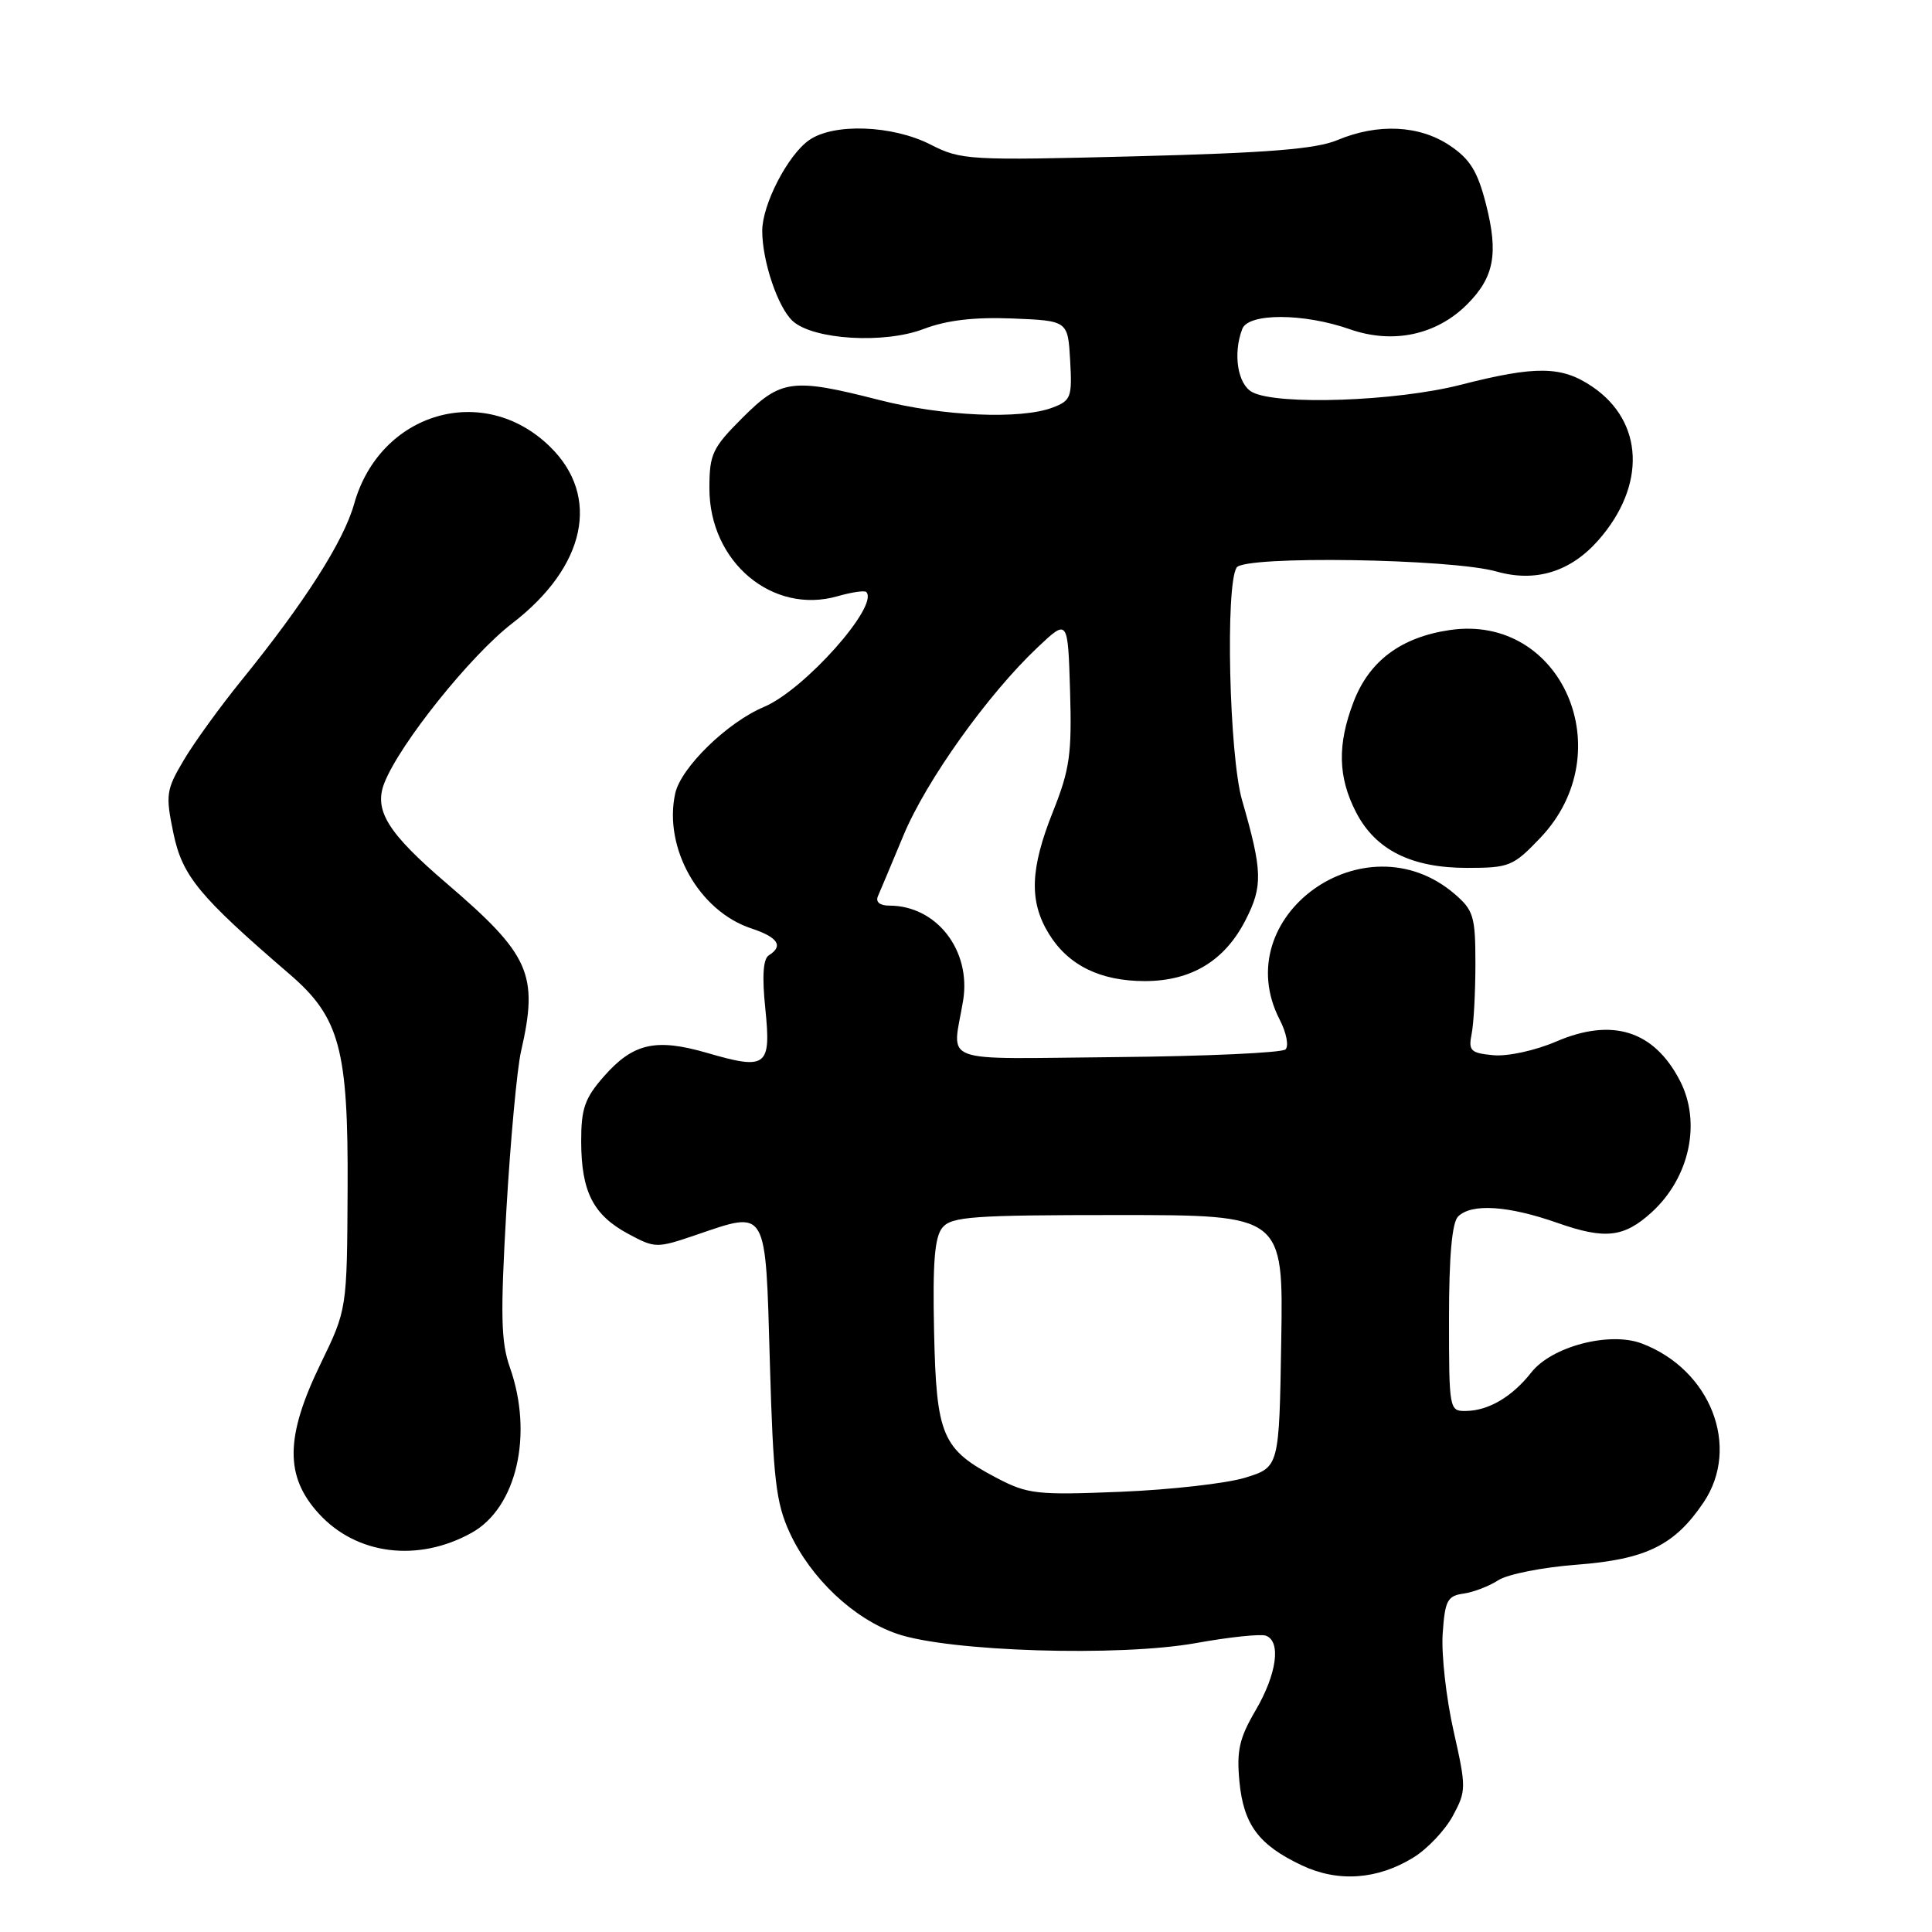 <?xml version="1.0" encoding="UTF-8" standalone="no"?>
<!DOCTYPE svg PUBLIC "-//W3C//DTD SVG 1.1//EN" "http://www.w3.org/Graphics/SVG/1.1/DTD/svg11.dtd" >
<svg xmlns="http://www.w3.org/2000/svg" xmlns:xlink="http://www.w3.org/1999/xlink" version="1.1" viewBox="0 0 256 256">
 <g >
 <path fill="currentColor"
d=" M 187.30 246.12 C 189.15 244.98 191.49 242.50 192.51 240.61 C 194.30 237.28 194.30 236.90 192.60 229.33 C 191.63 225.02 190.98 219.25 191.16 216.50 C 191.46 212.08 191.78 211.46 193.93 211.16 C 195.26 210.97 197.33 210.17 198.53 209.39 C 199.73 208.60 204.41 207.67 208.94 207.33 C 218.13 206.62 221.89 204.77 225.73 199.08 C 230.67 191.74 226.68 181.48 217.55 178.02 C 213.28 176.40 205.61 178.41 202.91 181.85 C 200.38 185.07 197.26 186.92 194.25 186.96 C 192.04 187.00 192.00 186.80 192.00 174.70 C 192.00 166.47 192.40 162.00 193.20 161.20 C 194.97 159.43 199.82 159.74 206.37 162.04 C 212.68 164.26 215.18 163.98 218.85 160.64 C 223.89 156.04 225.46 148.73 222.60 143.20 C 219.17 136.56 213.64 134.81 206.20 138.01 C 203.40 139.21 199.77 140.00 197.87 139.82 C 194.87 139.54 194.55 139.23 195.00 137.00 C 195.28 135.62 195.50 131.42 195.50 127.66 C 195.50 121.44 195.25 120.61 192.75 118.46 C 180.86 108.24 162.50 121.47 169.59 135.16 C 170.46 136.85 170.79 138.60 170.34 139.05 C 169.88 139.50 159.82 139.96 148.00 140.07 C 123.87 140.29 126.21 141.15 127.62 132.57 C 128.70 125.93 124.10 120.00 117.85 120.00 C 116.57 120.00 116.00 119.52 116.33 118.75 C 116.64 118.06 118.15 114.44 119.71 110.70 C 122.71 103.47 130.89 92.00 137.50 85.77 C 141.50 81.99 141.50 81.99 141.79 91.57 C 142.04 99.91 141.74 101.98 139.54 107.50 C 136.50 115.10 136.34 119.41 138.96 123.70 C 141.52 127.90 145.78 130.00 151.70 130.00 C 157.87 129.99 162.29 127.31 165.05 121.90 C 167.35 117.40 167.29 115.42 164.58 106.03 C 162.88 100.14 162.35 77.57 163.86 75.20 C 164.87 73.60 192.31 74.02 198.30 75.73 C 203.47 77.20 208.12 75.77 211.81 71.56 C 218.15 64.34 217.82 55.88 211.01 51.25 C 206.94 48.48 203.54 48.43 193.50 51.00 C 184.97 53.18 169.24 53.73 165.93 51.96 C 163.99 50.93 163.35 46.86 164.61 43.58 C 165.42 41.46 172.76 41.48 178.87 43.63 C 184.56 45.62 190.32 44.40 194.39 40.34 C 197.98 36.75 198.57 33.63 196.91 27.09 C 195.79 22.70 194.80 21.09 192.10 19.28 C 188.08 16.58 182.56 16.32 177.22 18.56 C 174.38 19.75 168.05 20.26 150.50 20.71 C 128.33 21.28 127.35 21.22 123.29 19.15 C 118.25 16.58 110.45 16.29 107.21 18.57 C 104.38 20.55 101.00 27.10 101.00 30.59 C 101.00 34.62 103.08 40.77 105.05 42.55 C 107.79 45.02 117.17 45.59 122.39 43.59 C 125.45 42.43 129.06 42.00 134.15 42.20 C 141.50 42.50 141.50 42.50 141.80 47.75 C 142.08 52.63 141.91 53.08 139.49 54.00 C 135.27 55.61 124.93 55.16 116.50 53.00 C 105.00 50.06 103.48 50.26 98.37 55.37 C 94.38 59.36 94.00 60.17 94.00 64.72 C 94.00 74.46 102.35 81.48 110.99 79.00 C 112.85 78.47 114.55 78.22 114.78 78.44 C 116.55 80.22 106.59 91.42 101.23 93.67 C 96.36 95.72 90.23 101.70 89.47 105.13 C 87.89 112.33 92.62 120.73 99.55 123.02 C 103.09 124.19 103.85 125.35 101.88 126.58 C 101.12 127.04 100.96 129.35 101.41 133.66 C 102.19 141.35 101.59 141.81 93.71 139.52 C 86.90 137.54 83.89 138.22 80.01 142.64 C 77.48 145.52 77.00 146.90 77.01 151.28 C 77.03 157.90 78.60 160.99 83.22 163.48 C 86.81 165.41 86.99 165.42 92.27 163.62 C 101.74 160.40 101.42 159.86 102.01 180.51 C 102.45 195.99 102.82 199.14 104.63 203.07 C 107.42 209.13 113.10 214.50 118.84 216.48 C 125.68 218.85 148.33 219.55 158.50 217.71 C 162.90 216.92 167.06 216.48 167.75 216.74 C 169.78 217.51 169.18 221.83 166.38 226.62 C 164.22 230.30 163.84 231.97 164.23 236.06 C 164.78 241.78 166.78 244.47 172.50 247.17 C 177.30 249.44 182.53 249.07 187.30 246.12 Z  M 62.50 203.10 C 68.46 199.78 70.70 190.07 67.56 181.18 C 66.37 177.81 66.30 174.21 67.10 160.30 C 67.64 151.06 68.51 141.61 69.04 139.31 C 71.38 129.10 70.24 126.53 59.19 117.06 C 51.37 110.37 49.51 107.37 50.93 103.75 C 52.95 98.58 62.34 86.85 67.88 82.59 C 77.63 75.09 79.62 65.77 72.88 59.19 C 64.08 50.58 50.33 54.61 46.92 66.79 C 45.53 71.74 40.33 79.88 31.99 90.16 C 29.16 93.65 25.72 98.40 24.35 100.72 C 22.01 104.67 21.92 105.30 22.98 110.42 C 24.16 116.08 26.37 118.76 38.38 129.09 C 45.02 134.81 46.15 139.01 46.06 157.50 C 45.98 173.50 45.98 173.50 42.49 180.69 C 37.78 190.38 37.72 195.64 42.27 200.59 C 47.26 206.04 55.41 207.05 62.50 203.10 Z  M 204.11 111.01 C 214.91 99.65 206.95 81.33 192.14 83.48 C 185.67 84.42 181.44 87.56 179.36 92.99 C 177.18 98.67 177.28 102.99 179.70 107.66 C 182.28 112.63 187.02 115.00 194.39 115.00 C 199.99 115.00 200.51 114.79 204.11 111.01 Z  M 132.06 195.83 C 124.82 192.03 124.07 190.29 123.77 176.42 C 123.57 167.34 123.84 163.92 124.87 162.67 C 126.08 161.20 128.91 161.00 148.15 161.00 C 170.05 161.00 170.05 161.00 169.77 177.71 C 169.50 194.41 169.50 194.41 165.00 195.80 C 162.53 196.56 155.10 197.40 148.50 197.67 C 137.36 198.12 136.18 197.99 132.06 195.83 Z "/>
</g>
</svg>